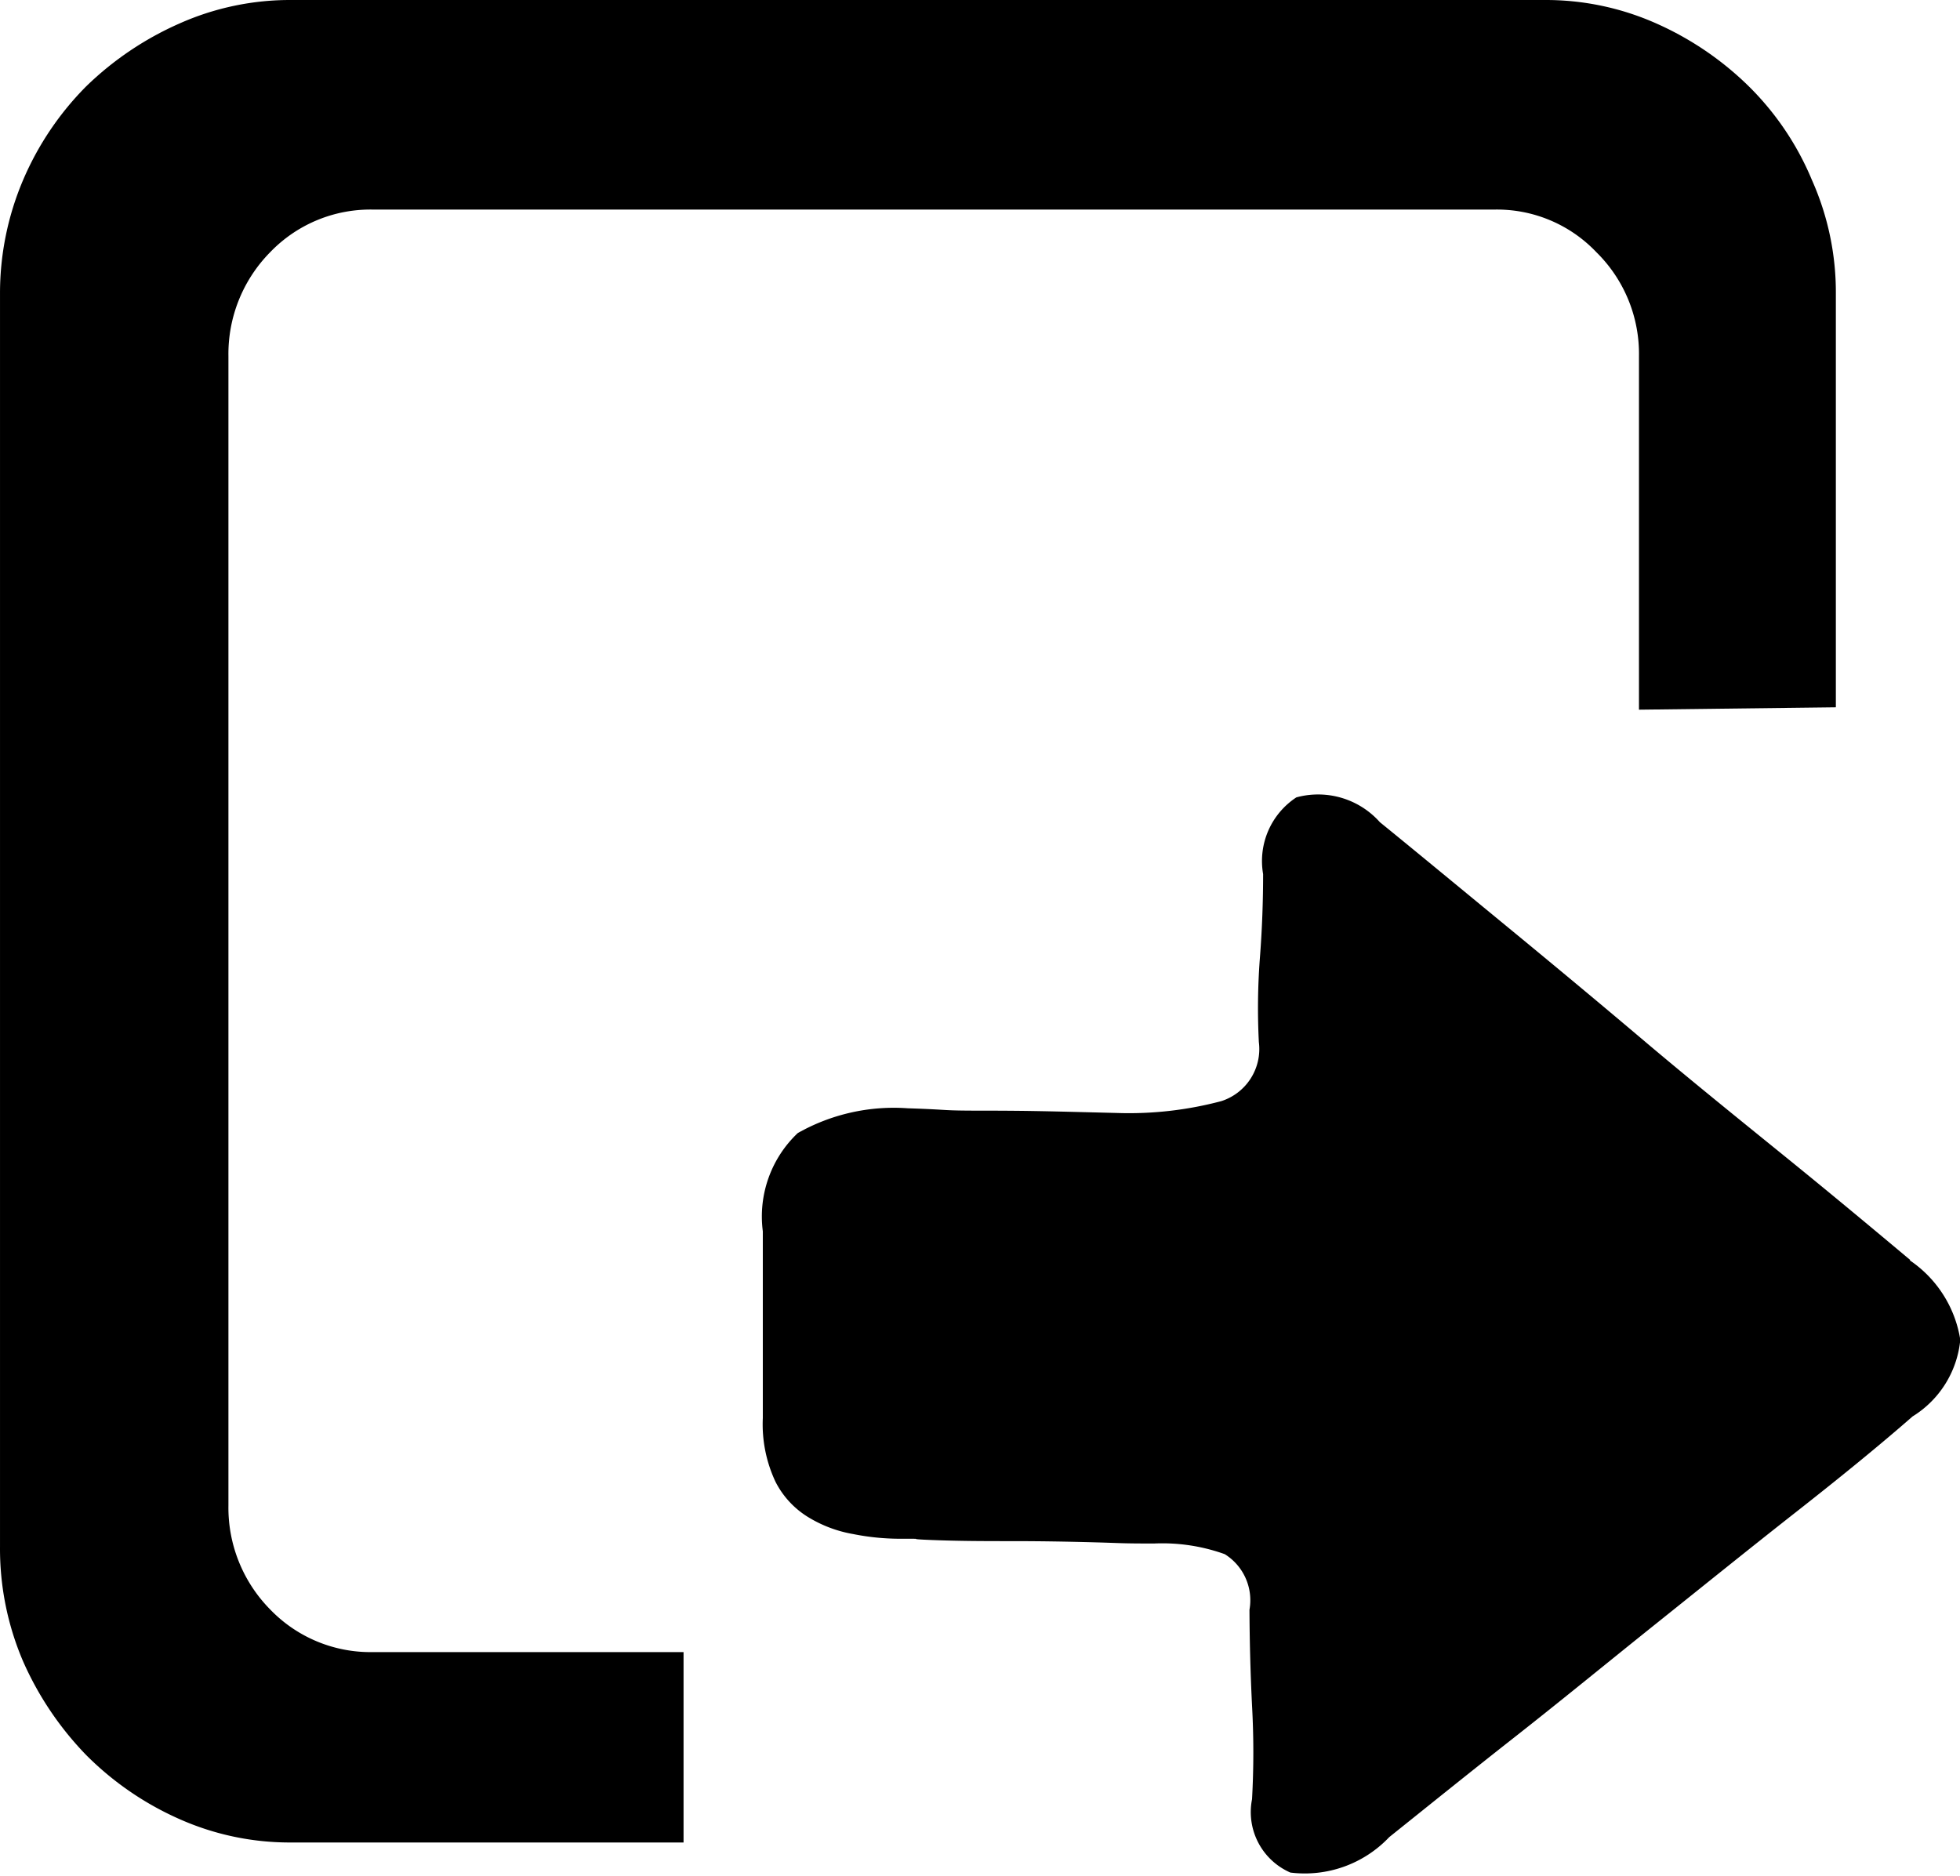 <?xml version="1.0" standalone="no"?><!DOCTYPE svg PUBLIC "-//W3C//DTD SVG 1.1//EN"
  "http://www.w3.org/Graphics/SVG/1.1/DTD/svg11.dtd">
<svg t="1651915717960" class="icon" viewBox="0 0 1070 1024" version="1.1" xmlns="http://www.w3.org/2000/svg" p-id="3861"
     xmlns:xlink="http://www.w3.org/1999/xlink" width="50.156" height="48">
  <defs>
    <style type="text/css"></style>
  </defs>
  <path
    d="M124.703 821.881a79.098 79.098 0 0 0 22.799 56.811 75.981 75.981 0 0 0 56.299 23.264h169.363v103.944H159.599a148.146 148.146 0 0 1-61.883-12.888 167.176 167.176 0 0 1-50.716-34.896 174.621 174.621 0 0 1-34.431-51.181A156.056 156.056 0 0 1 0.007 844.308v-683.965a157.684 157.684 0 0 1 12.563-61.976 163.64 163.64 0 0 1 34.431-51.181A173.039 173.039 0 0 1 97.716 12.941a148.193 148.193 0 0 1 61.883-12.935h683.035a148.193 148.193 0 0 1 61.883 12.935 170.852 170.852 0 0 1 50.251 34.245 156.102 156.102 0 0 1 34.431 51.181 150.286 150.286 0 0 1 13.028 61.976v225.802l-107.48 1.303V194.494a77.842 77.842 0 0 0-23.264-56.811 74.817 74.817 0 0 0-55.834-23.264H203.801a75.841 75.841 0 0 0-56.299 23.264 79.098 79.098 0 0 0-22.799 56.811v627.387z m918.003-133.722a64.488 64.488 0 0 1 27.452 43.271 55.276 55.276 0 0 1-26.056 41.875c-17.681 15.494-39.084 32.942-63.744 52.298s-49.785 39.642-75.841 60.487-51.646 41.875-77.237 61.976-48.389 38.525-68.862 54.903a63.465 63.465 0 0 1-53.973 19.356 36.013 36.013 0 0 1-20.938-40.014 462.724 462.724 0 0 0 0-51.181 1160.415 1160.415 0 0 1-1.396-52.298 29.639 29.639 0 0 0-13.493-30.336 100.734 100.734 0 0 0-38.618-5.816c-18.146 0-17.215-0.233-32.57-0.651s-30.243-0.651-44.667-0.651-29.313 0-45.132-0.651 1.396-0.651-17.215-0.651a130.651 130.651 0 0 1-24.66-2.559 69.792 69.792 0 0 1-24.195-9.026 48.296 48.296 0 0 1-18.146-19.402 73.654 73.654 0 0 1-6.979-34.85v-102.036a62.674 62.674 0 0 1 19.077-53.601 106.457 106.457 0 0 1 60.021-13.54c25.591 0.838 16.285 1.303 41.875 1.303s38.153 0.419 72.119 1.256a196.349 196.349 0 0 0 57.23-6.467 29.871 29.871 0 0 0 20.472-32.244 364.502 364.502 0 0 1 0.465-44.574c1.396-17.634 1.861-33.361 1.861-47.133a41.55 41.55 0 0 1 18.146-41.875 45.132 45.132 0 0 1 45.598 13.54c19.077 15.494 40.945 33.593 66.07 54.252s50.716 41.875 76.772 63.93 52.577 43.457 78.633 64.581 48.389 39.782 67.931 56.16z"
    p-id="3862"></path>
</svg>